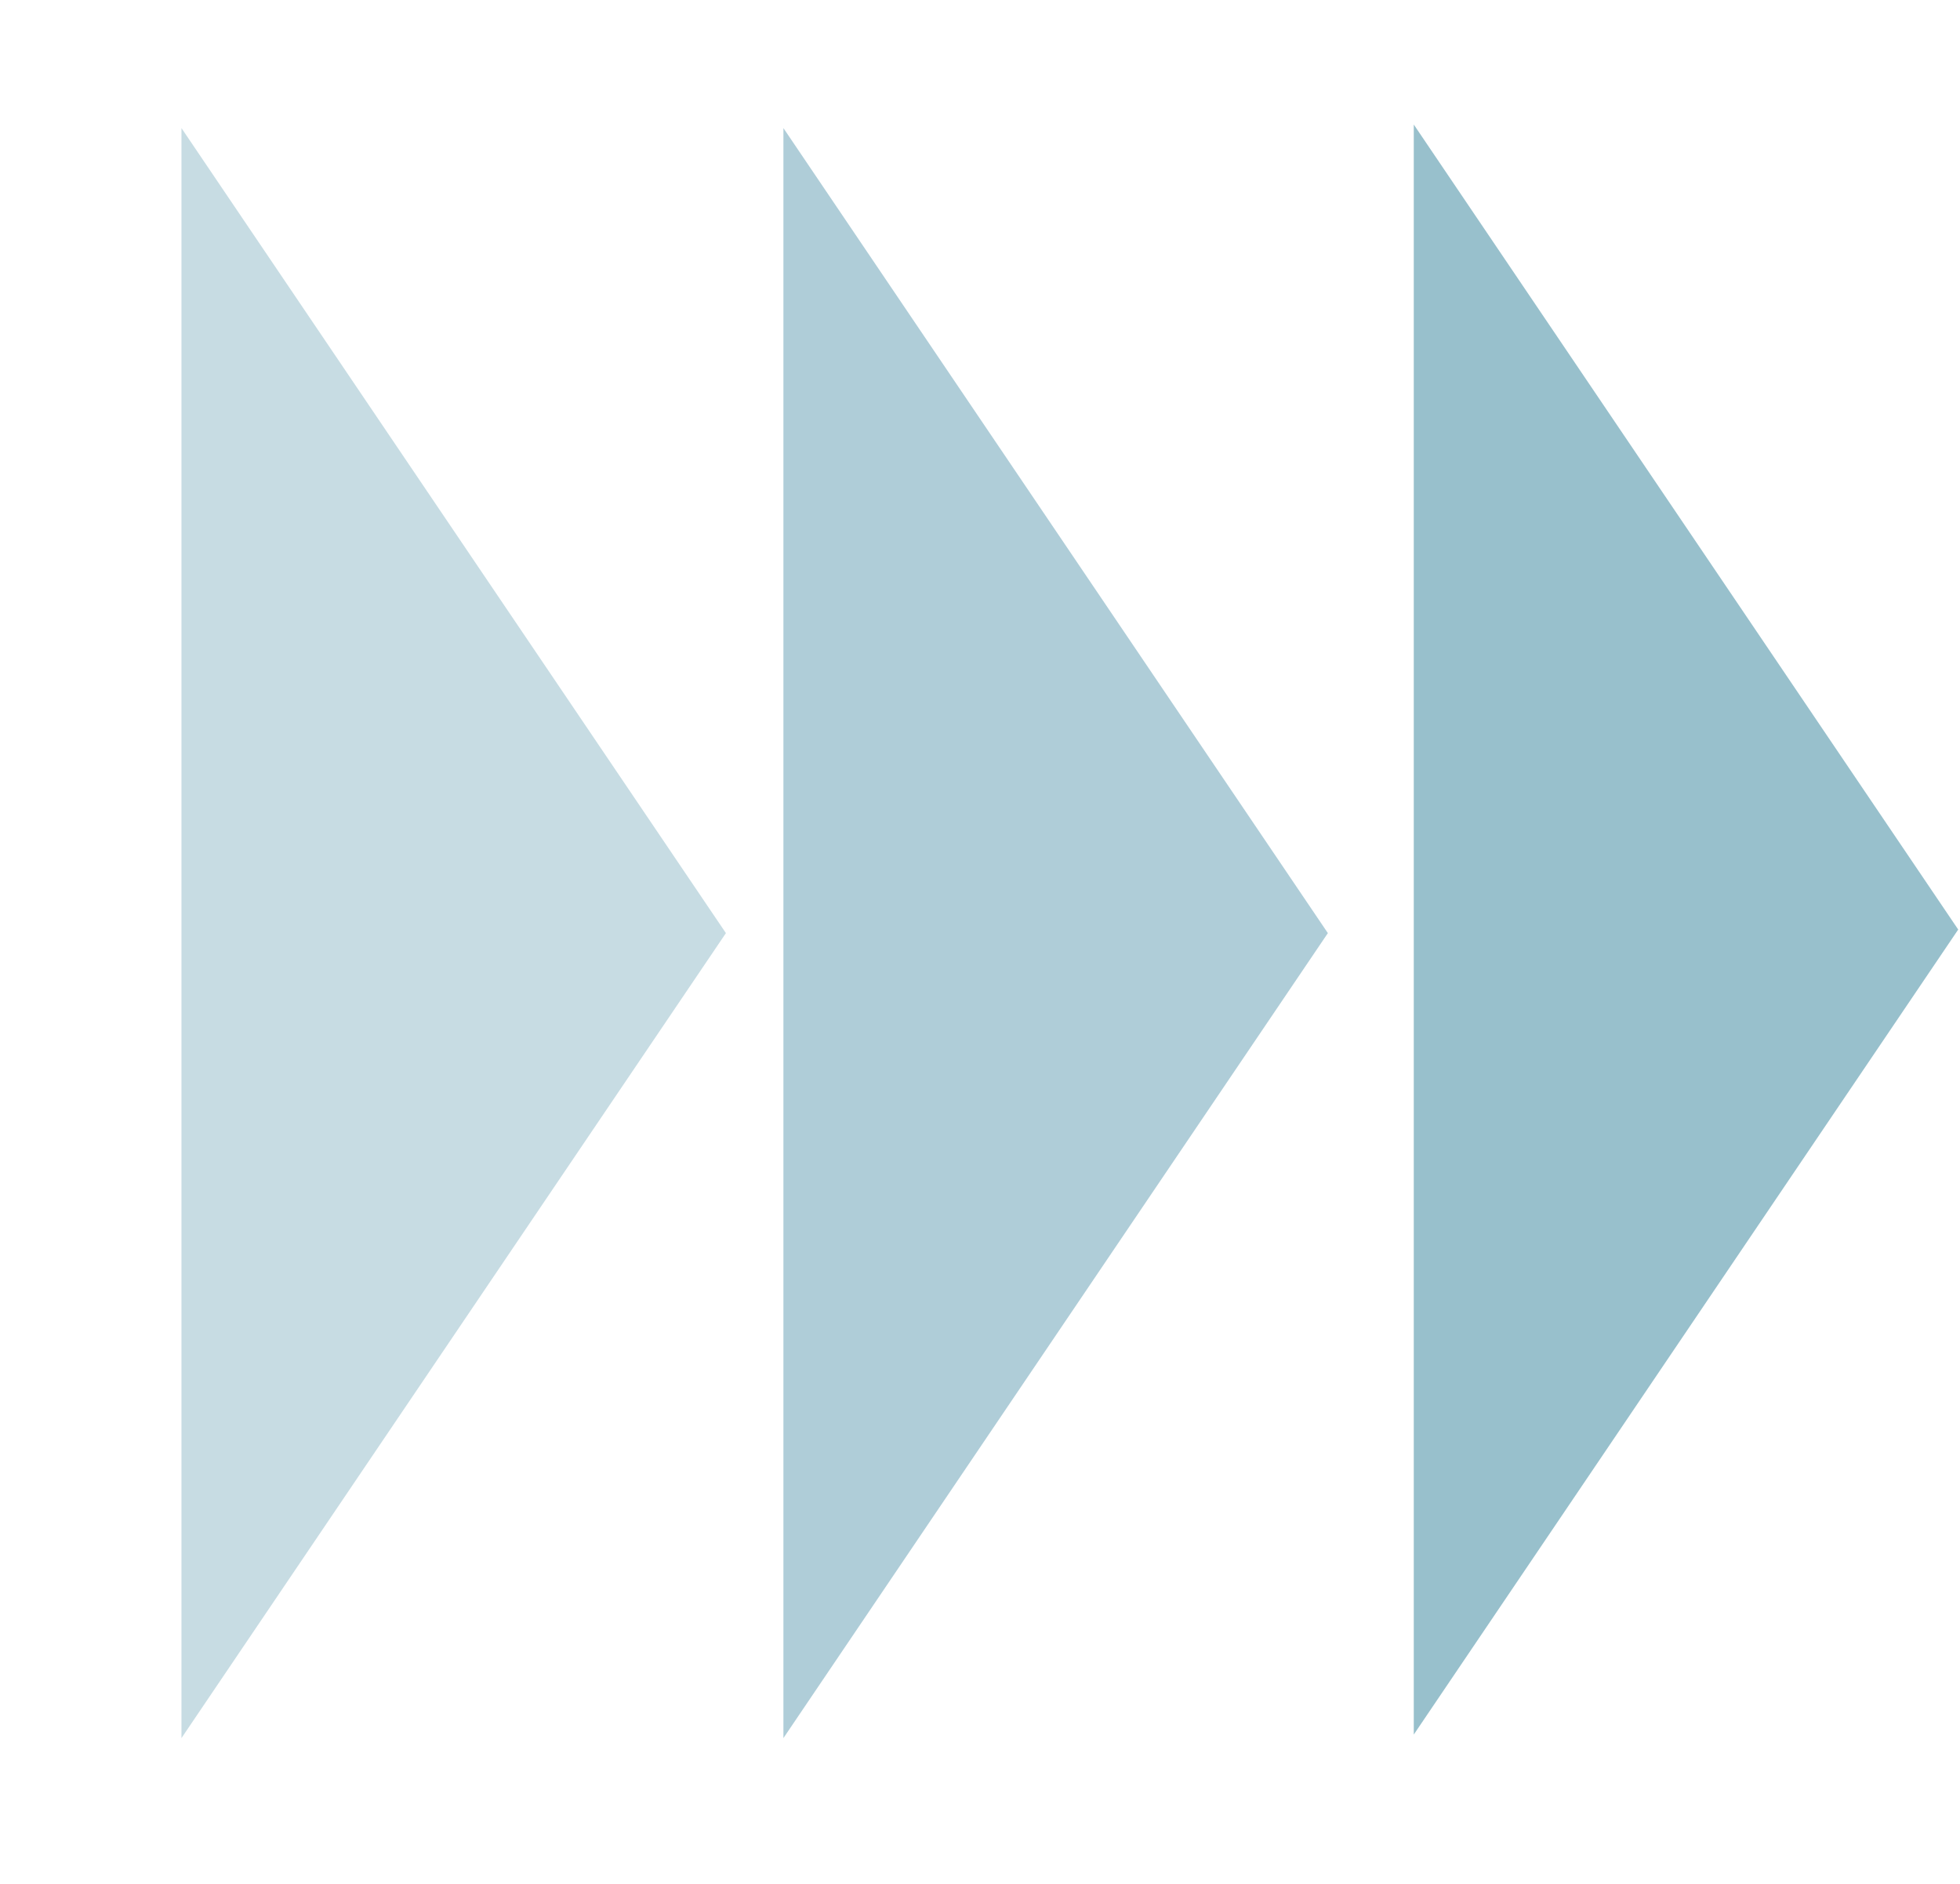 <svg width="77" height="74" viewBox="0 0 77 74" fill="none" xmlns="http://www.w3.org/2000/svg">
<path d="M28.518 36.657L7.129 68.281L7.129 5.032L28.518 36.657Z" fill="#C7DCE3"/>
<path d="M52.166 36.657L30.777 68.281L30.777 5.032L52.166 36.657Z" fill="#AFCDD8"/>
<path d="M76.93 36.517L55.541 68.142L55.541 4.892L76.93 36.517Z" fill="#98C0CC"/>
</svg>
